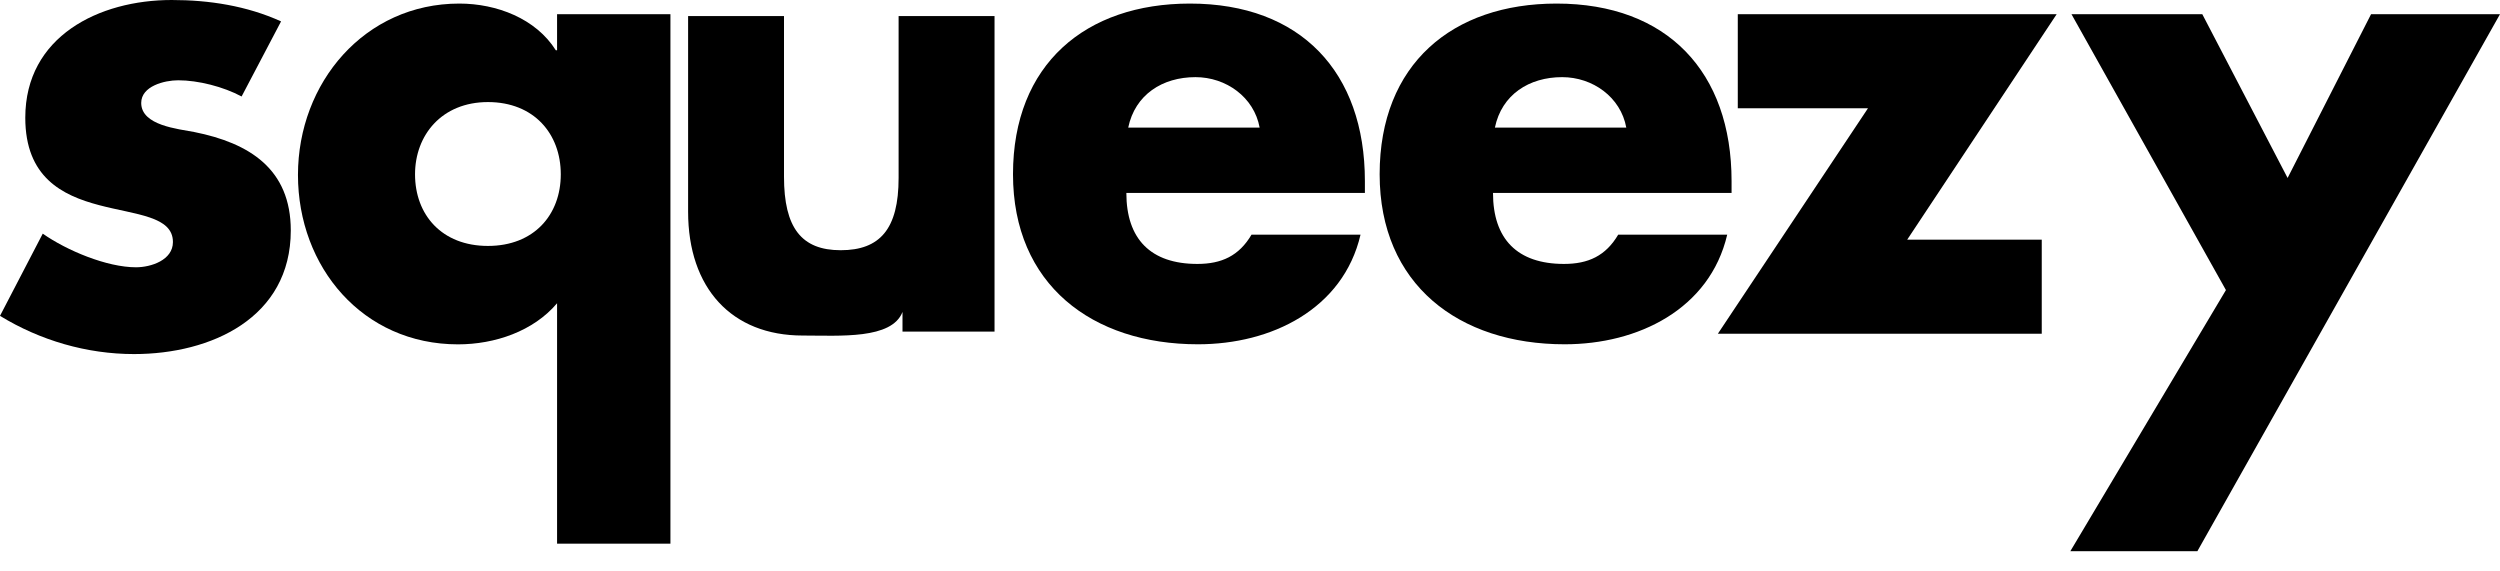 <svg width="70" height="16" viewBox="0 0 70 16" fill="none" xmlns="http://www.w3.org/2000/svg">
<path d="M18.772 15.223H15.598V8.491C14.935 9.276 13.854 9.642 12.825 9.642C10.156 9.642 8.343 7.479 8.343 4.898C8.343 2.317 10.209 0.1 12.86 0.1C13.906 0.1 15.005 0.519 15.563 1.408H15.598V0.397H18.772V15.22V15.223ZM11.621 4.881C11.621 6.015 12.371 6.886 13.662 6.886C14.952 6.886 15.702 6.015 15.702 4.881C15.702 3.747 14.952 2.858 13.662 2.858C12.371 2.858 11.621 3.782 11.621 4.881Z" fill="black"/>
<path d="M38.217 5.402H31.538C31.538 6.692 32.218 7.39 33.526 7.39C34.206 7.39 34.694 7.163 35.043 6.57H38.095C37.851 7.617 37.223 8.384 36.403 8.89C35.584 9.396 34.572 9.64 33.543 9.64C30.579 9.64 28.364 7.966 28.364 4.879C28.364 1.792 30.404 0.1 33.317 0.1C36.421 0.1 38.217 2.019 38.217 5.071V5.402ZM35.27 3.573C35.113 2.718 34.328 2.16 33.474 2.16C32.549 2.16 31.782 2.649 31.59 3.573H35.27Z" fill="black"/>
<path d="M48.484 5.402H41.804C41.804 6.692 42.484 7.39 43.792 7.39C44.473 7.39 44.961 7.163 45.31 6.57H48.362C48.117 7.617 47.49 8.384 46.67 8.89C45.85 9.396 44.839 9.64 43.81 9.64C40.845 9.64 38.63 7.966 38.63 4.879C38.63 1.792 40.671 0.1 43.583 0.1C46.687 0.1 48.484 2.019 48.484 5.071V5.402ZM45.536 3.573C45.38 2.718 44.595 2.16 43.74 2.16C42.816 2.16 42.048 2.649 41.857 3.573H45.536Z" fill="black"/>
<path d="M57.169 6.712V9.345H48.1L52.303 3.032H48.658V0.397H57.587L53.402 6.71H57.169V6.712Z" fill="black"/>
<path d="M58.001 0.397H61.664L64.053 4.983L66.39 0.397H70L61.526 15.434H57.969L62.326 8.122L58.001 0.397Z" fill="black"/>
<path d="M27.847 0.449V9.284H25.27V8.735C24.969 9.507 23.522 9.395 22.476 9.395C20.487 9.395 19.267 8.07 19.267 5.925V0.449H21.952V4.948C21.952 6.378 22.441 7.006 23.539 7.006C24.638 7.006 25.161 6.413 25.161 4.983V0.449H27.847Z" fill="black"/>
<path d="M6.764 2.701C6.256 2.428 5.55 2.248 4.988 2.248C4.606 2.248 3.954 2.411 3.954 2.882C3.954 3.516 4.988 3.608 5.441 3.697C6.982 4.005 8.142 4.73 8.142 6.453C8.142 8.901 5.912 9.914 3.754 9.914C2.431 9.914 1.125 9.533 0 8.844L1.197 6.542C1.868 7.013 2.991 7.484 3.808 7.484C4.225 7.484 4.842 7.285 4.842 6.777C4.842 6.052 3.808 6.017 2.775 5.744C1.742 5.472 0.708 4.964 0.708 3.296C0.708 1.016 2.775 0 4.807 0C5.857 0 6.91 0.163 7.87 0.599L6.764 2.703V2.701Z" fill="black"/>
</svg>
